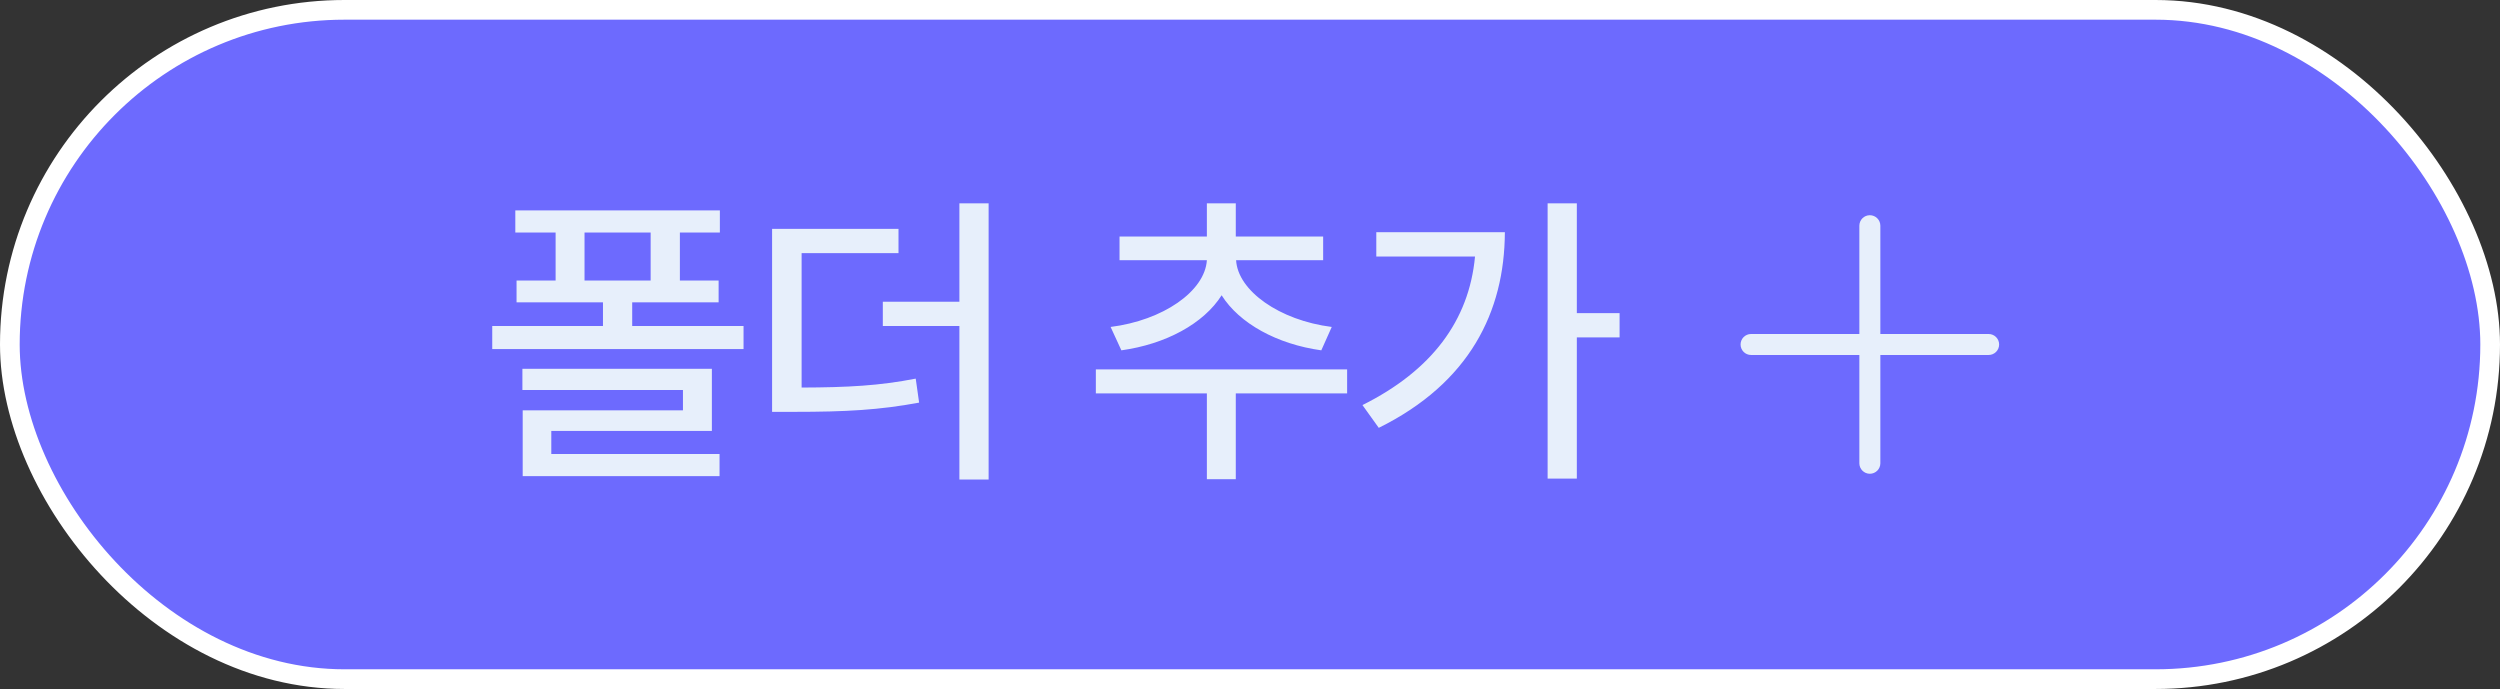 <svg width="127" height="35" viewBox="0 0 127 35" fill="none" xmlns="http://www.w3.org/2000/svg">
<rect x="0" y="0" width="127" height="35" fill="#333333" stroke="none"/>
<rect x="0.5" y="0.5" width="126" height="34" rx="17" fill="#6D6AFE"/>
<rect x="0.5" y="0.5" width="126" height="34" rx="17" stroke="white"/>
<path d="M36.569 10.688V11.812H34.538V14.25H36.506V15.359H32.116V16.562H37.772V17.734H25.006V16.562H30.631V15.359H26.241V14.25H28.225V11.812H26.178V10.688H36.569ZM36.163 18.734V21.891H28.006V23.062H36.553V24.188H26.553V20.844H34.694V19.812H26.538V18.734H36.163ZM29.694 14.25H33.053V11.812H29.694V14.25ZM45.644 11.625V12.859H40.722V19.688C43.066 19.68 44.683 19.594 46.519 19.234L46.691 20.453C44.675 20.828 42.972 20.922 40.331 20.922H39.222V11.625H45.644ZM50.222 10.328V24.359H48.737V16.562H44.847V15.328H48.737V10.328H50.222ZM68.434 18.766V19.984H62.778V24.344H61.309V19.984H55.669V18.766H68.434ZM67.216 12.016V13.219H62.794C62.88 14.766 64.989 16.273 67.653 16.609L67.122 17.797C64.872 17.484 62.958 16.43 62.059 15C61.145 16.445 59.216 17.484 56.966 17.797L56.419 16.609C59.083 16.273 61.208 14.797 61.309 13.219H56.872V12.016H61.309V10.328H62.778V12.016H67.216ZM80.103 10.328V15.906H82.275V17.141H80.103V24.312H78.619V10.328H80.103ZM76.447 11.797C76.431 15.844 74.65 19.453 70.041 21.734L69.213 20.578C72.72 18.828 74.627 16.297 74.931 13.031H69.916V11.797H76.447Z" fill="#E7EFFB"/>
<path fill-rule="evenodd" clip-rule="evenodd" d="M95.522 11.466C95.522 11.171 95.283 10.933 94.988 10.933C94.694 10.933 94.455 11.171 94.455 11.466L94.455 16.967L88.954 16.967C88.66 16.967 88.421 17.206 88.421 17.5C88.421 17.795 88.66 18.033 88.954 18.033L94.455 18.033L94.455 23.534C94.455 23.828 94.694 24.067 94.988 24.067C95.283 24.067 95.522 23.828 95.522 23.534L95.522 18.033L101.022 18.033C101.317 18.033 101.556 17.795 101.556 17.5C101.556 17.206 101.317 16.967 101.022 16.967L95.522 16.967L95.522 11.466Z" fill="#E7EFFB"/>
</svg>
